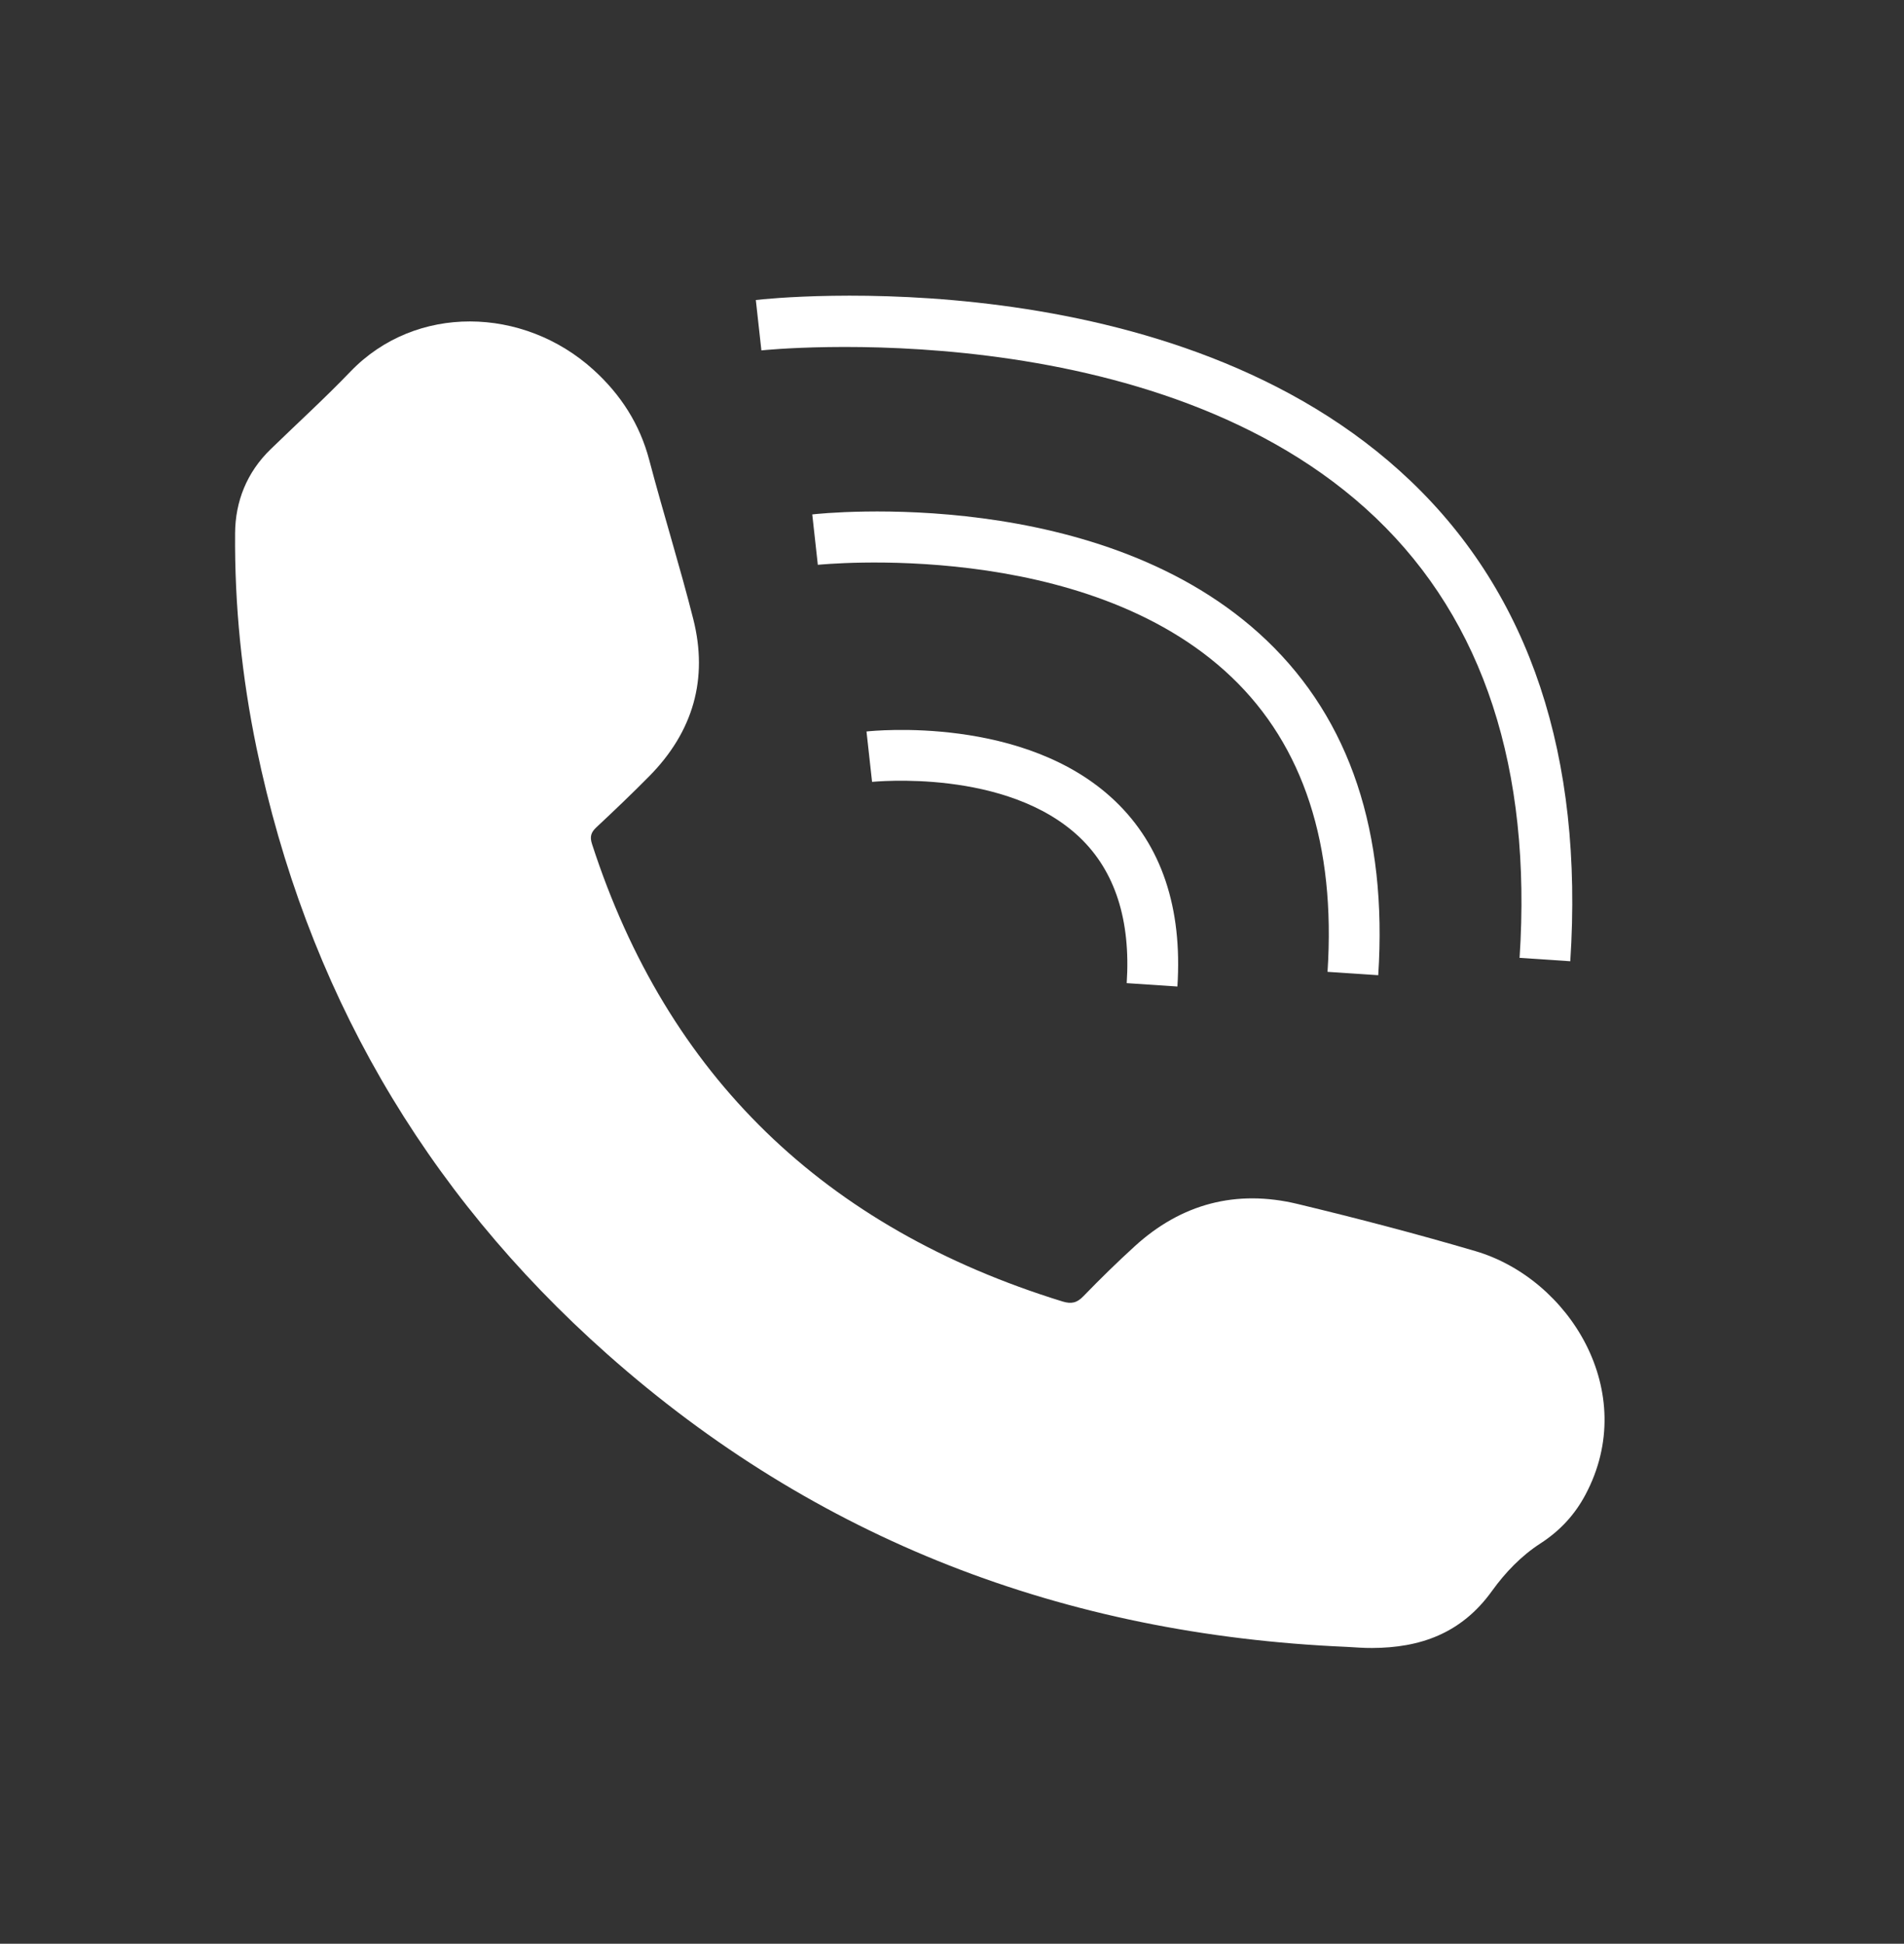 <?xml version="1.0" encoding="utf-8"?>
<!-- Generator: Adobe Illustrator 23.0.1, SVG Export Plug-In . SVG Version: 6.00 Build 0)  -->
<svg version="1.1" id="Layer_1" xmlns="http://www.w3.org/2000/svg" xmlns:xlink="http://www.w3.org/1999/xlink" x="0px" y="0px"
	 viewBox="0 0 355.62 363.11" style="enable-background:new 0 0 355.62 363.11;" xml:space="preserve">
<rect x="0" y="0" width="355.62" height="363.11" fill="#333333" stroke="none"/>
<style type="text/css">
	.st0{fill:#FFFFFF;}
	.st1{fill:#209C48;}
</style>
<g>
	<g>
		<path class="st0" d="M251.47,307.65c-52.73-2.27-99.04-20.06-138.03-54.66c-34.6-30.7-56.27-68.64-65.52-113.23
			c-2.75-13.26-4.12-26.67-4.01-40.17c0.04-5.89,2.17-11.33,6.62-15.65c4.98-4.84,10.13-9.53,14.93-14.53
			c12.17-12.66,32.3-12.19,45.37-0.34c5.13,4.65,8.67,10.18,10.43,16.85c2.62,9.95,5.71,19.78,8.23,29.75
			c2.81,11.14-0.01,21.02-8.23,29.34c-3.21,3.25-6.52,6.41-9.86,9.53c-1.03,0.96-1.27,1.77-0.82,3.15
			c14.02,43.22,43.31,71.67,87.84,85.43c1.69,0.52,2.73,0.28,3.94-0.98c3.12-3.22,6.32-6.36,9.64-9.38
			c8.64-7.86,18.86-10.61,30.34-7.85c11.14,2.68,22.24,5.58,33.22,8.81c17.49,5.13,30.81,26.31,20.55,45.53
			c-1.93,3.62-4.63,6.64-8.38,9.07c-3.59,2.32-6.58,5.43-9.08,8.91c-5.77,8.02-13.54,10.6-22.37,10.63
			C254.67,307.88,253.07,307.73,251.47,307.65z"/>
	</g>
	<g>
		<path class="st0" d="M219.91,184.29l-9.47-0.63c0,0,0,0,0,0c0.77-11.76-2.17-20.89-8.72-27.17
			c-13.64-13.04-38.6-10.43-38.84-10.43c0,0,0,0,0,0l-1.04-9.41c0,0,0,0,0,0c1.2-0.13,29.63-3.07,46.43,12.99
			C216.95,157.93,220.86,169.58,219.91,184.29C219.91,184.29,219.91,184.29,219.91,184.29z"/>
	</g>
	<g>
		<path class="st0" d="M293.29,179.57l-9.47-0.63c0,0,0,0,0,0c2.31-35.29-6.72-62.92-26.83-82.17
			c-40.72-38.94-114.04-31.4-114.78-31.31c0,0,0,0,0,0l-1.04-9.41c0,0,0,0,0,0c3.15-0.41,78.42-8.15,122.34,33.84
			C285.77,111.16,295.78,141.31,293.29,179.57C293.29,179.57,293.29,179.57,293.29,179.57z"/>
	</g>
	<g>
		<path class="st0" d="M257.42,182.18l-9.47-0.63c0,0,0,0,0,0c1.55-23.69-4.48-42.22-17.91-55.05
			c-27.4-26.17-76.78-21.01-77.29-20.99c0,0,0,0,0,0l-1.04-9.41c0,0,0,0,0,0c2.21-0.26,54.33-5.65,84.88,23.54
			C252.15,134.52,259.15,155.54,257.42,182.18C257.42,182.18,257.42,182.18,257.42,182.18z"/>
	</g>
</g>
<g>
	<g>
		<path class="st1" d="M-122.77,307.65c-52.73-2.27-99.04-20.06-138.03-54.66c-34.6-30.7-56.27-68.64-65.52-113.23
			c-2.75-13.26-4.12-26.67-4.01-40.17c0.04-5.89,2.17-11.33,6.62-15.65c4.98-4.84,10.13-9.53,14.93-14.53
			c12.17-12.66,32.3-12.19,45.37-0.34c5.13,4.65,8.67,10.18,10.43,16.85c2.62,9.95,5.71,19.78,8.23,29.75
			c2.81,11.14-0.01,21.02-8.23,29.34c-3.21,3.25-6.52,6.41-9.86,9.53c-1.03,0.96-1.27,1.77-0.82,3.15
			c14.02,43.22,43.31,71.67,87.84,85.43c1.69,0.52,2.73,0.28,3.94-0.98c3.12-3.22,6.32-6.36,9.64-9.38
			c8.64-7.86,18.86-10.61,30.34-7.85c11.14,2.68,22.24,5.58,33.22,8.81c17.49,5.13,30.81,26.31,20.55,45.53
			c-1.93,3.62-4.63,6.64-8.38,9.07c-3.59,2.32-6.58,5.43-9.08,8.91c-5.77,8.02-13.54,10.6-22.37,10.63
			C-119.57,307.88-121.17,307.73-122.77,307.65z"/>
	</g>
	<g>
		<path class="st1" d="M-154.33,184.29l-9.47-0.63c0,0,0,0,0,0c0.77-11.76-2.17-20.89-8.72-27.17
			c-13.64-13.04-38.6-10.43-38.84-10.43c0,0,0,0,0,0l-1.04-9.41c0,0,0,0,0,0c1.2-0.13,29.63-3.07,46.43,12.99
			C-157.29,157.93-153.38,169.58-154.33,184.29C-154.33,184.29-154.33,184.29-154.33,184.29z"/>
	</g>
	<g>
		<path class="st1" d="M-80.95,179.57l-9.47-0.63c0,0,0,0,0,0c2.31-35.29-6.72-62.92-26.83-82.17
			c-40.72-38.94-114.04-31.4-114.78-31.31c0,0,0,0,0,0l-1.04-9.41c0,0,0,0,0,0c3.15-0.41,78.42-8.15,122.34,33.84
			C-88.47,111.16-78.46,141.31-80.95,179.57C-80.95,179.57-80.95,179.57-80.95,179.57z"/>
	</g>
	<g>
		<path class="st1" d="M-116.82,182.18l-9.47-0.63c0,0,0,0,0,0c1.55-23.69-4.48-42.22-17.91-55.05
			c-27.4-26.17-76.78-21.01-77.29-20.99c0,0,0,0,0,0l-1.04-9.41c0,0,0,0,0,0c2.21-0.26,54.33-5.65,84.88,23.54
			C-122.09,134.52-115.09,155.54-116.82,182.18C-116.82,182.18-116.82,182.18-116.82,182.18z"/>
	</g>
</g>
</svg>
